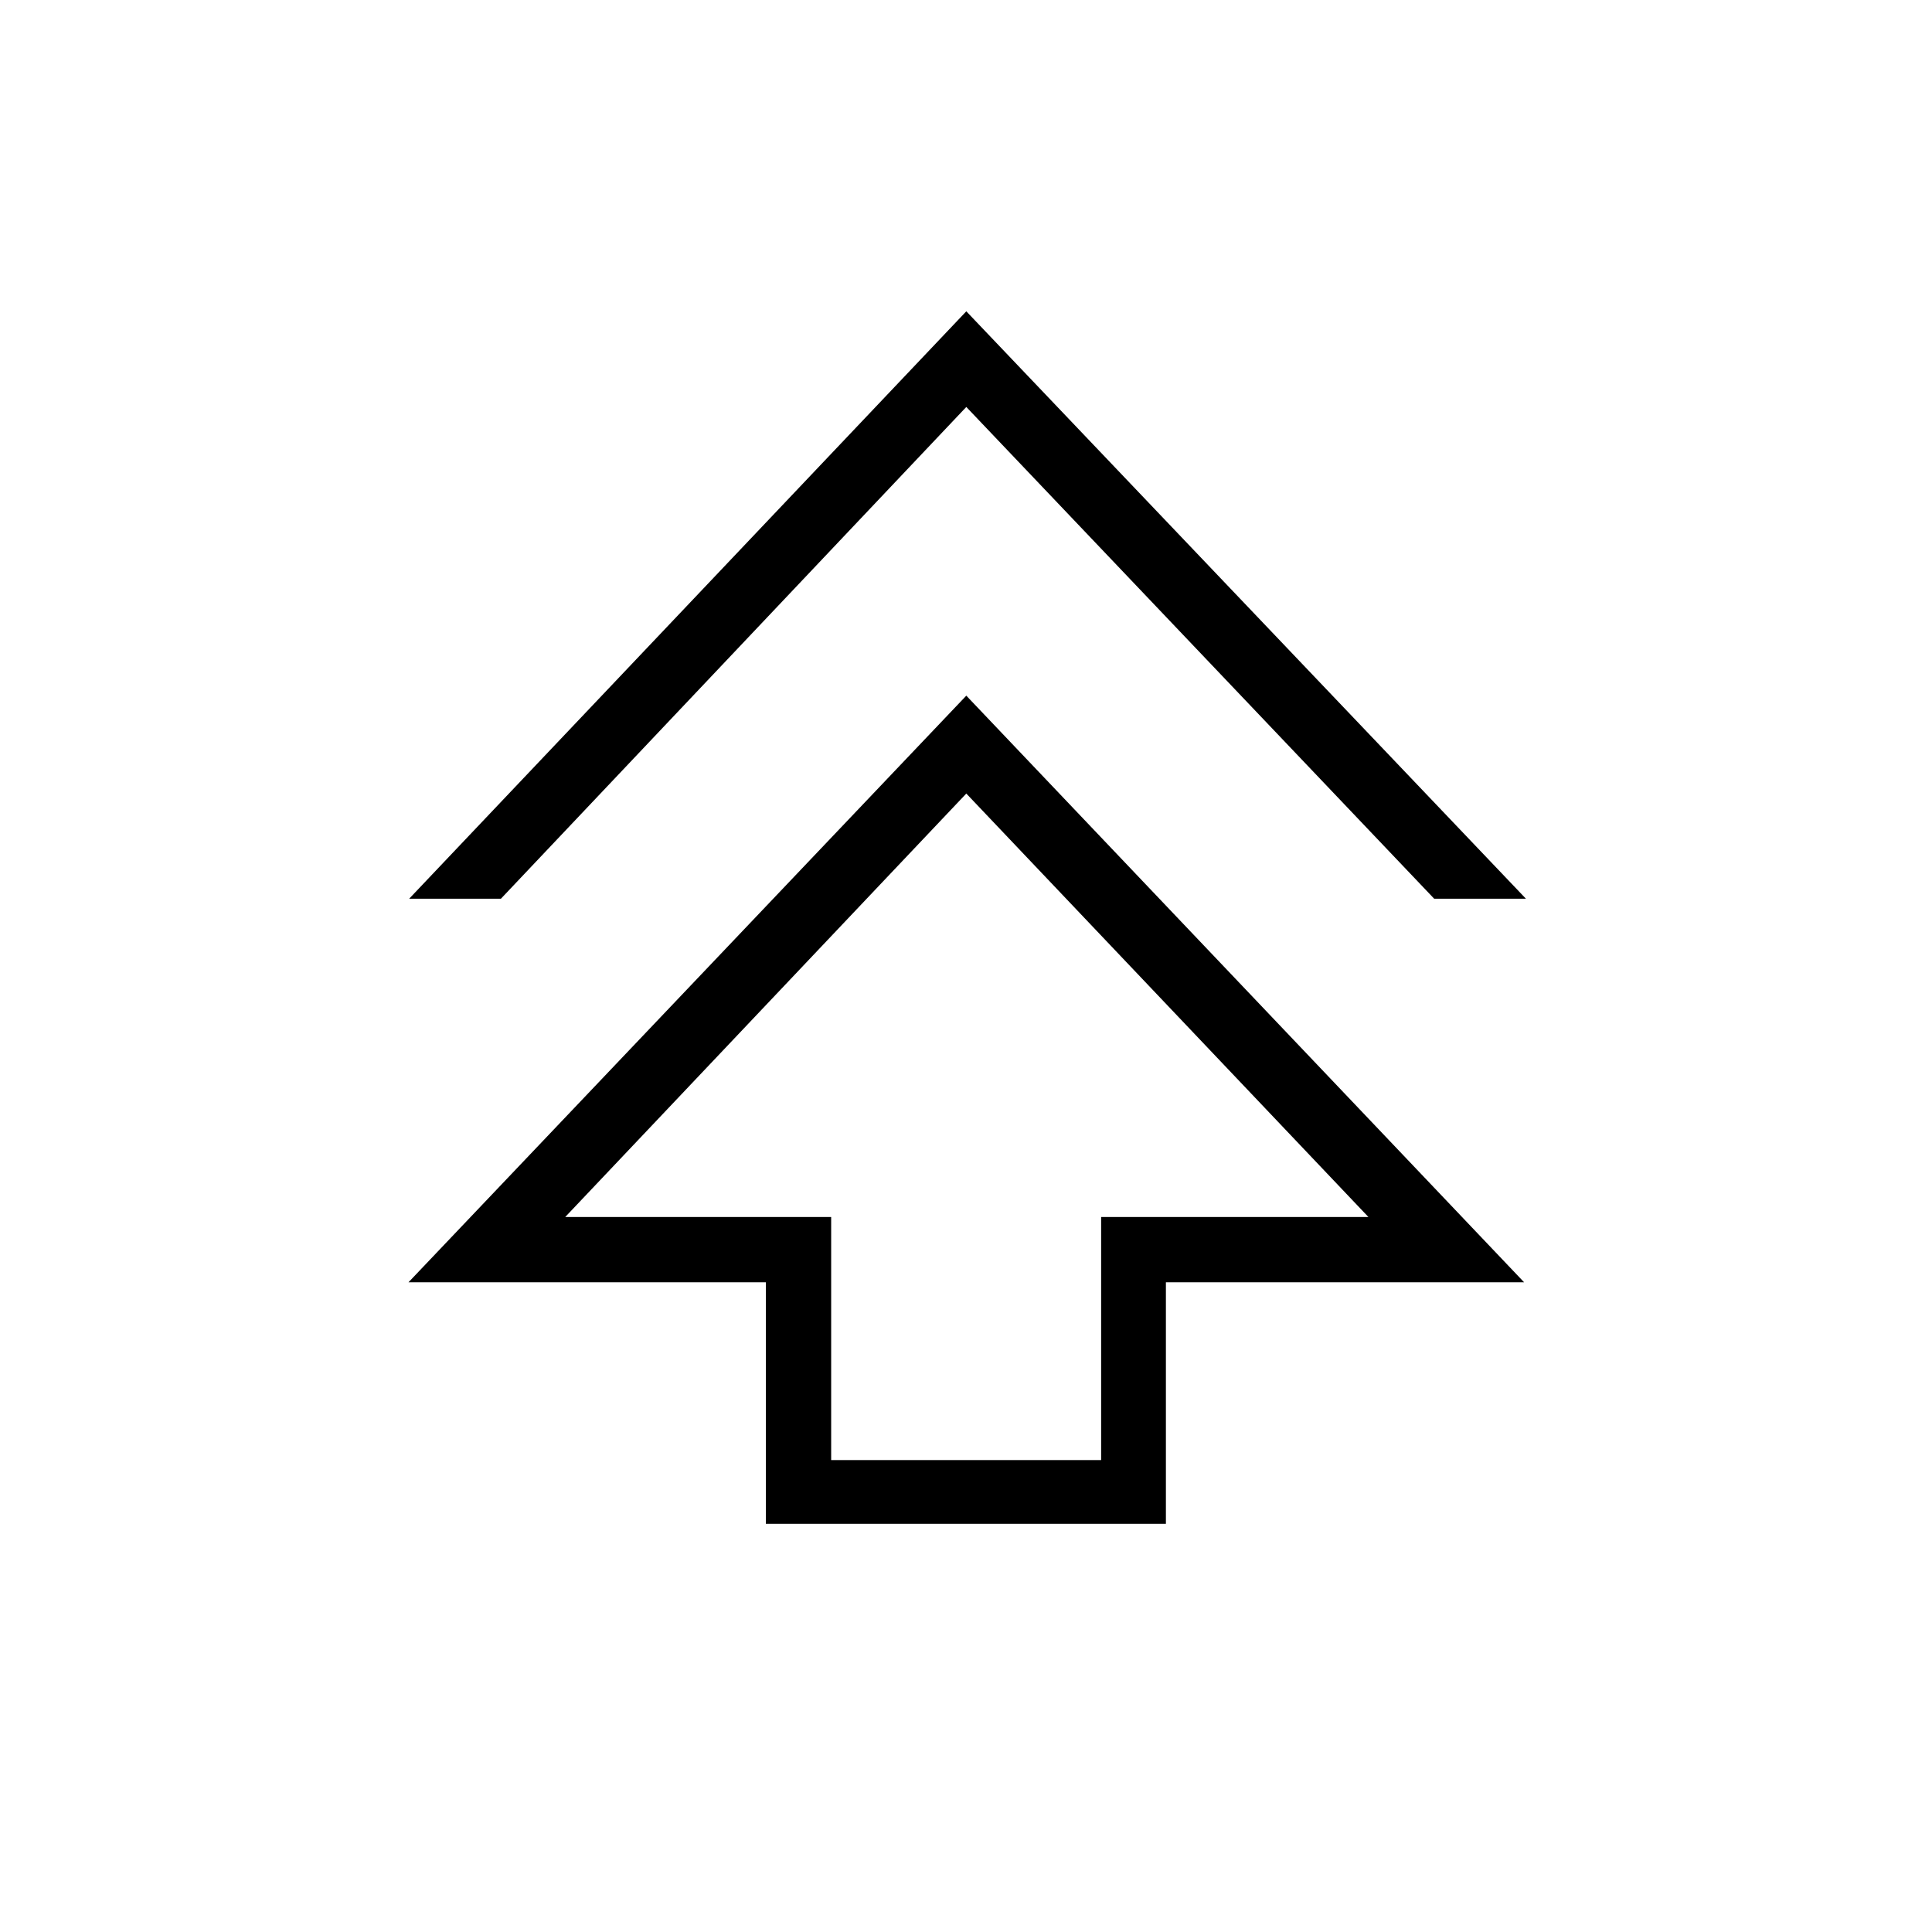 <svg xmlns="http://www.w3.org/2000/svg" height="40" viewBox="0 -960 960 960" width="40"><path d="M380.56-202.82v-120.01H202.97l277.18-291.5 277.18 291.5h-178v120.01H380.56ZM413-234.49h134.15v-120.78h132.82L480.15-565.69l-199.3 210.42H413v120.78ZM203.32-513.44l276.83-291.87 278.07 291.87h-45.59L480.15-757.78 248.91-513.44h-45.59Zm276.83 158.17Z"/></svg>